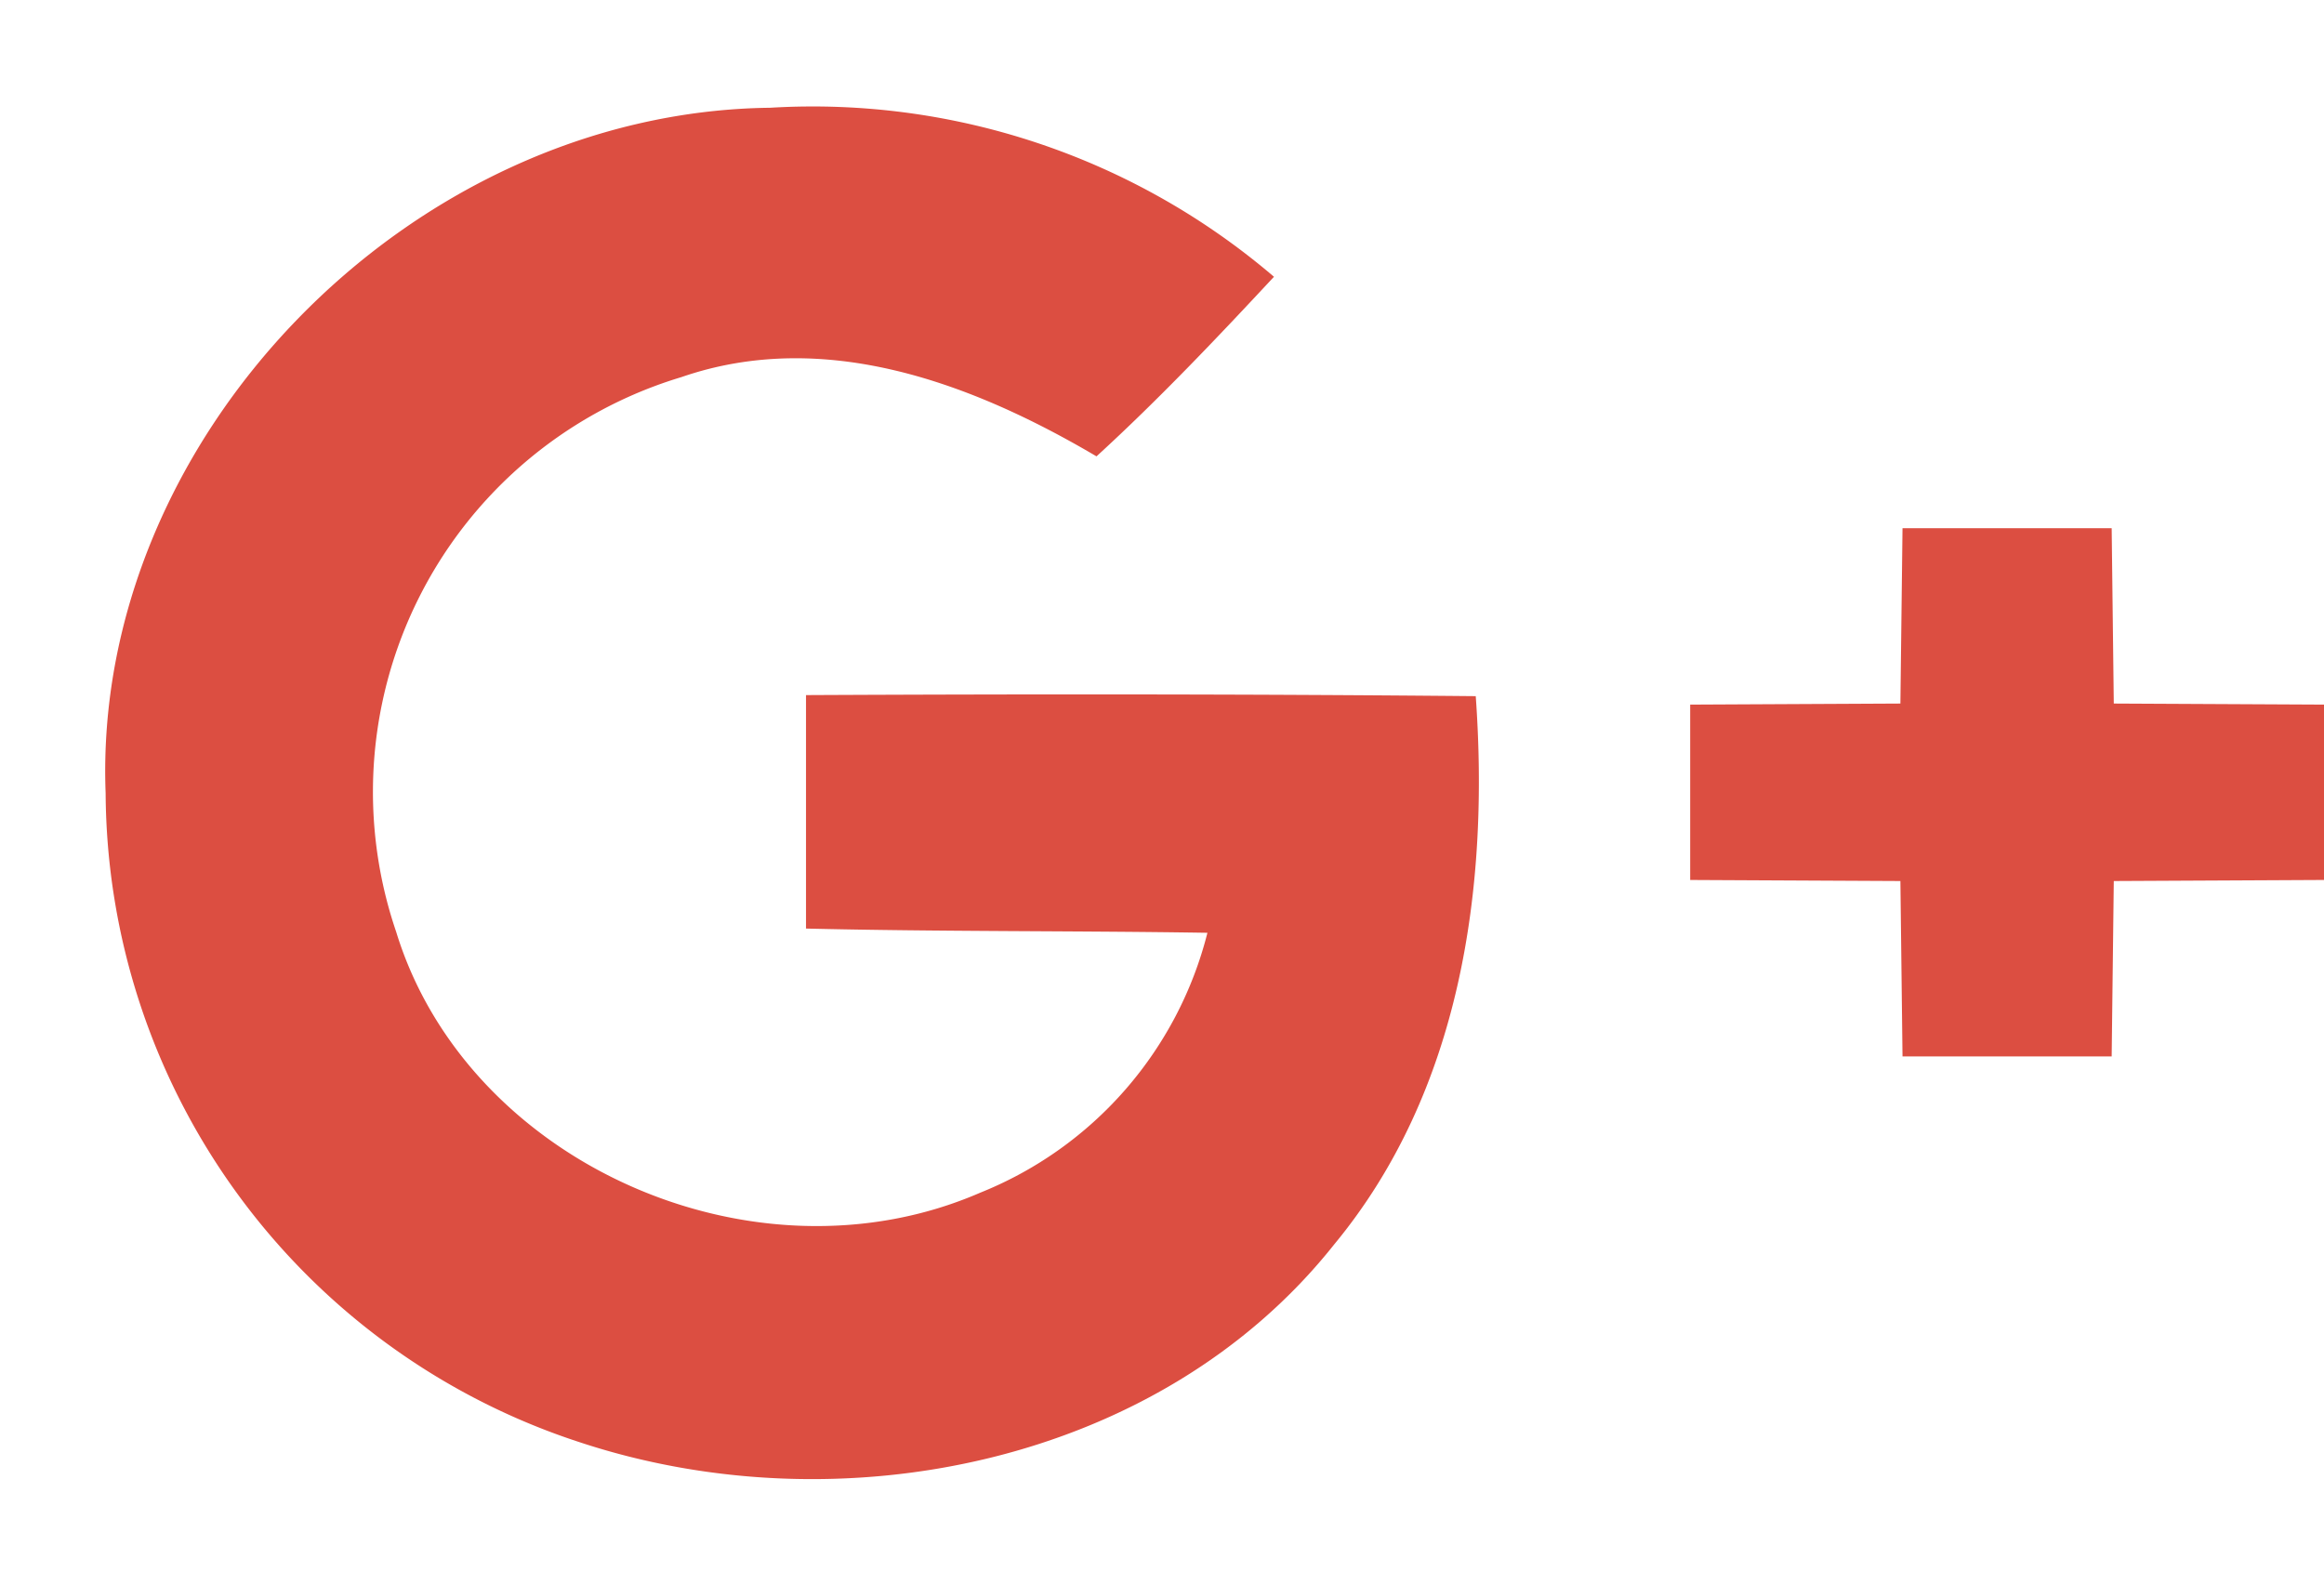 <svg xmlns="http://www.w3.org/2000/svg" width="22" height="15" viewBox="0 0 22 15"><path fill="#dc4e41" d="M1 7.51a6.5 6.5 0 0 0 4.48 6.14c2.47.82 5.5.21 7.15-1.87 1.2-1.45 1.47-3.38 1.34-5.19-2.12-.02-4.23-.02-6.34-.01v2.21c1.27.03 2.53.02 3.8.04a3.6 3.6 0 0 1-2.15 2.46c-2.14.93-4.86-.28-5.53-2.47a4.1 4.1 0 0 1 2.7-5.25c1.36-.47 2.76.06 3.93.75.59-.54 1.14-1.12 1.68-1.7a6.72 6.72 0 0 0-4.77-1.6C3.87 1.06.87 4.16 1 7.51zM18.01 5l-.02 1.66-1.99.01v1.66l1.99.01.02 1.66h1.98l.02-1.66L22 8.33V6.67l-1.99-.01L19.99 5h-1.98z"/></svg>
